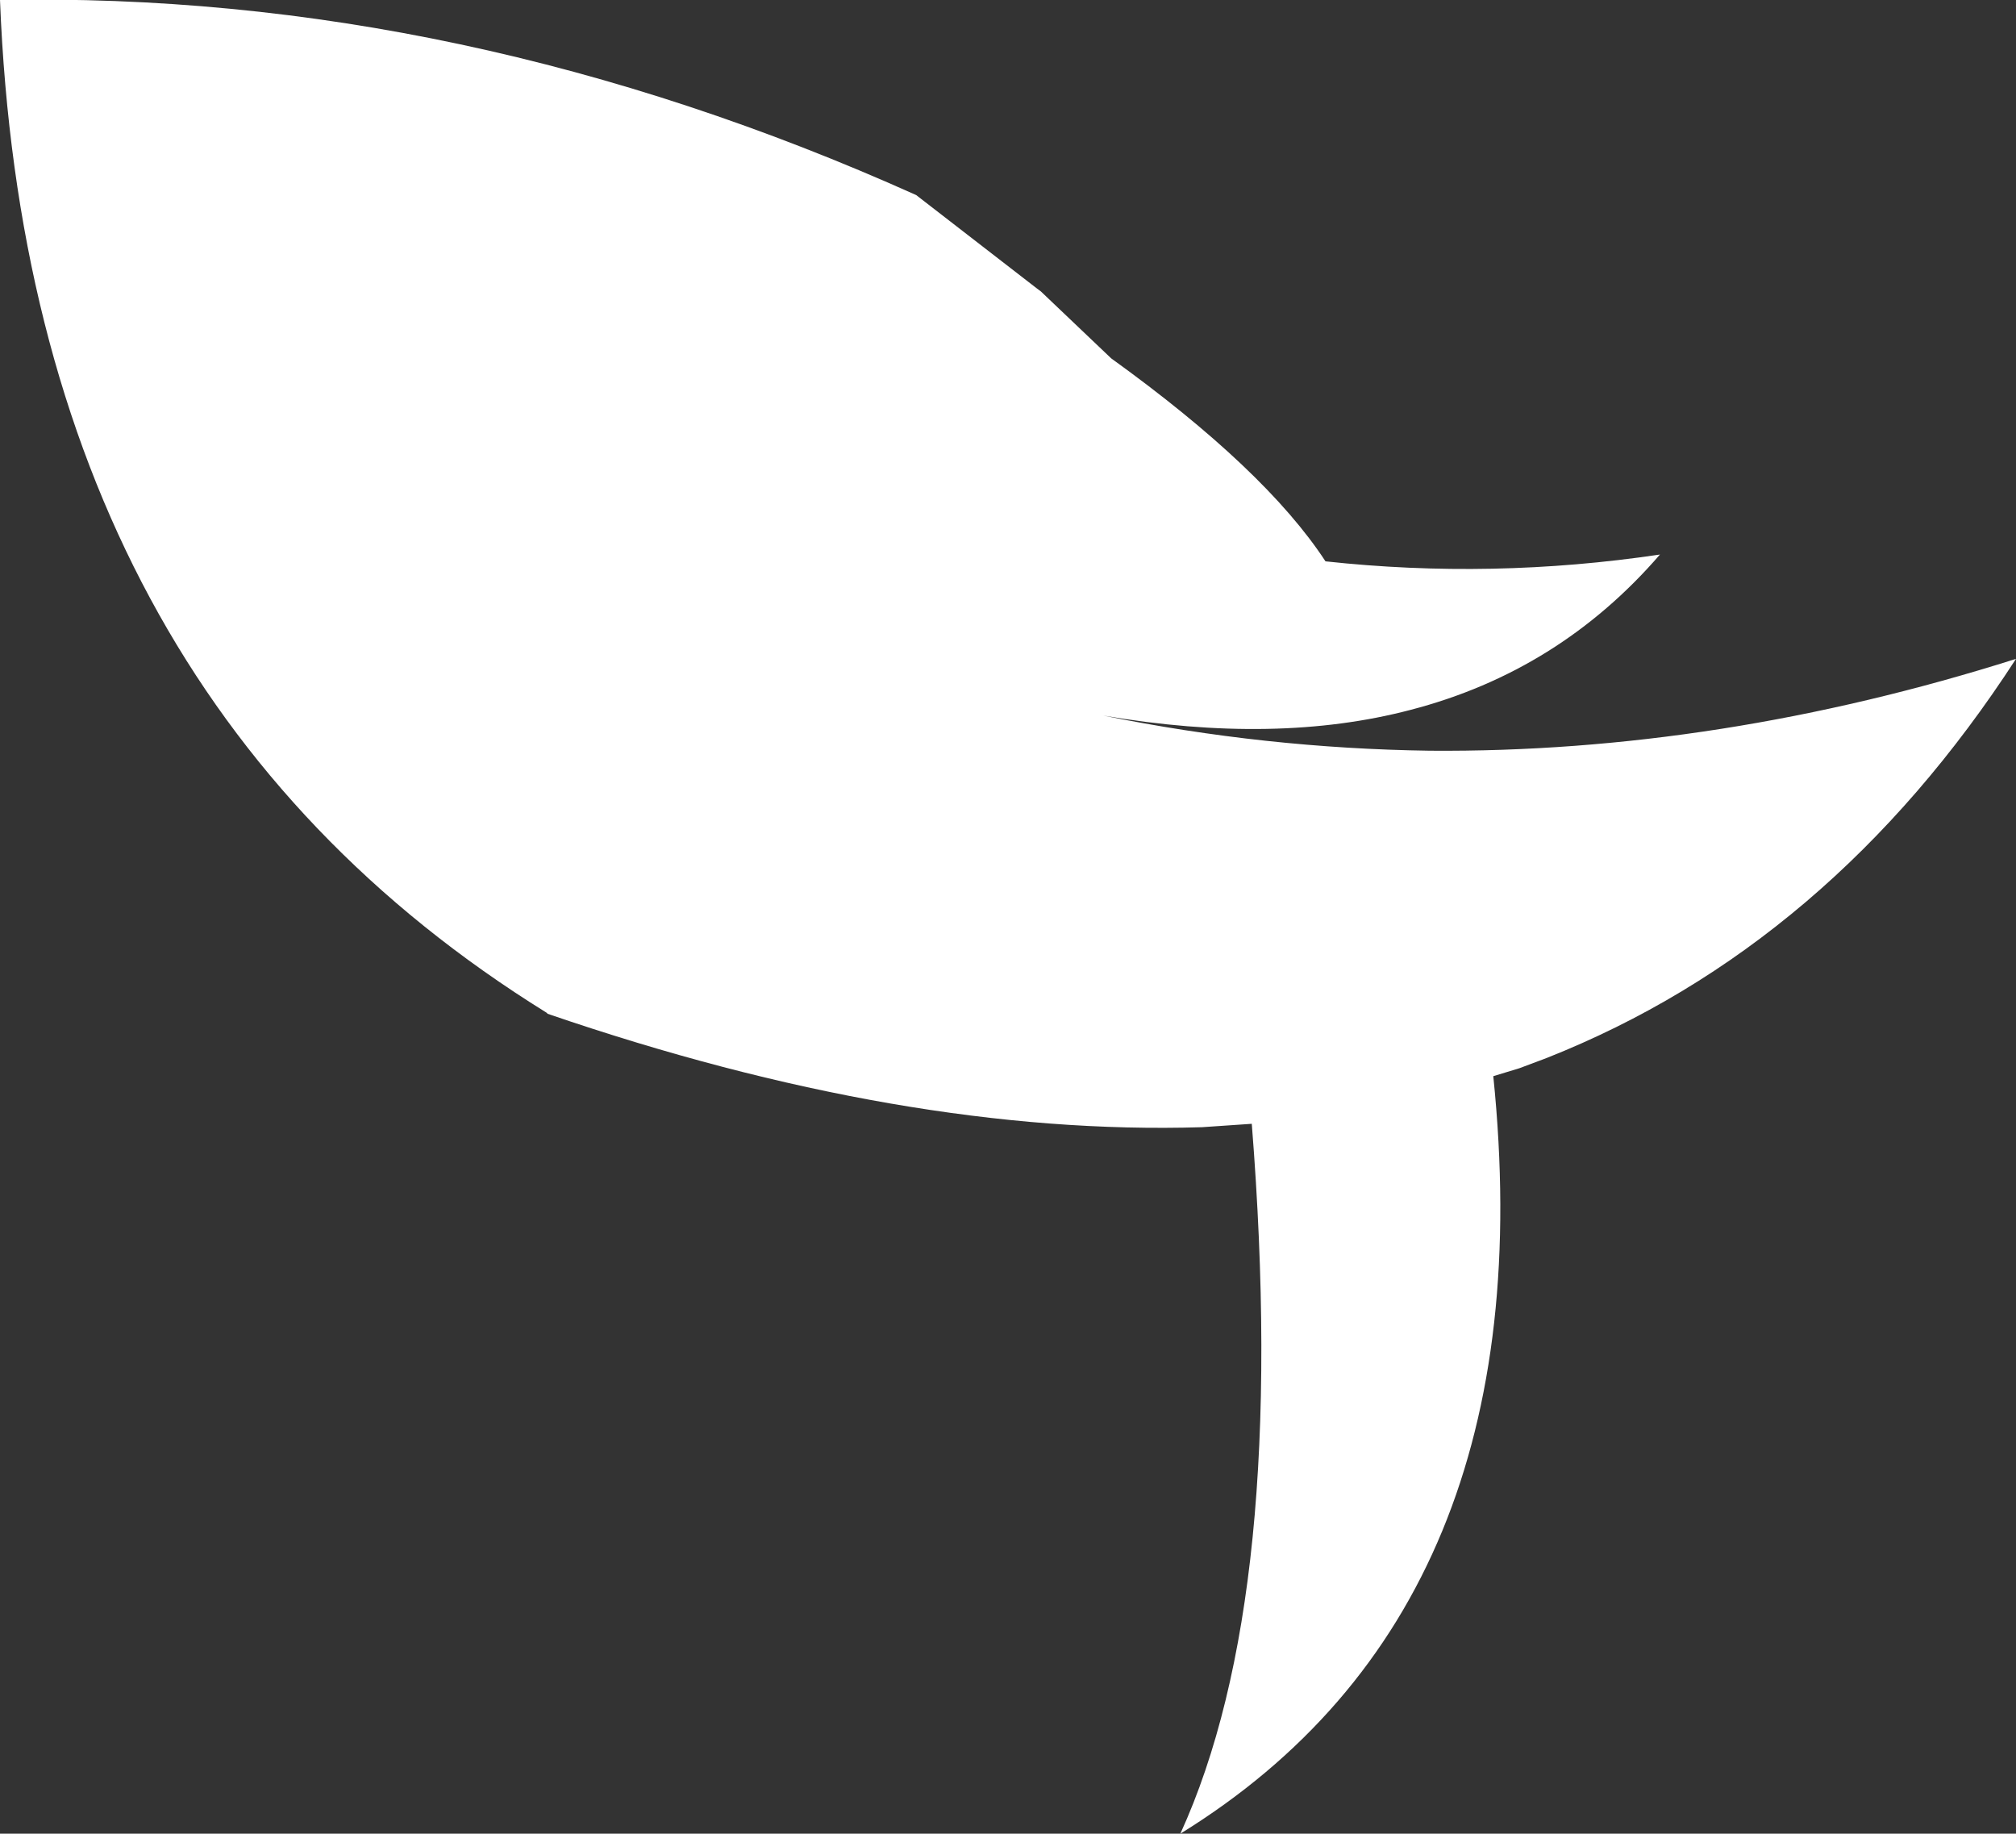 <?xml version="1.0" encoding="UTF-8" standalone="no"?>
<svg xmlns:xlink="http://www.w3.org/1999/xlink" height="80.85px" width="88.9px" xmlns="http://www.w3.org/2000/svg">
  <rect width="100%" height="100%" fill="#333333" stroke="none"/>
  <g transform="matrix(1.0, 0.0, 0.0, 1.0, 36.8, 30.1)">
    <path d="M8.9 -17.4 L9.1 -17.25 12.2 -14.3 Q19.0 -9.4 21.65 -5.35 29.0 -4.55 36.4 -5.65 31.95 -0.5 25.4 1.2 19.5 2.75 11.85 1.45 19.0 2.9 26.25 3.0 39.0 3.1 52.1 -1.05 43.9 11.6 31.4 16.55 L30.2 17.0 29.05 17.35 Q31.45 40.75 15.25 50.75 20.05 40.25 18.4 19.45 L16.2 19.6 Q3.1 20.0 -12.65 14.6 L-12.7 14.55 Q-35.6 0.35 -36.8 -30.1 -16.45 -30.5 3.6 -21.5 L8.9 -17.4" fill="#ffffff" fill-rule="evenodd" stroke="none"/>
  </g>
</svg>
